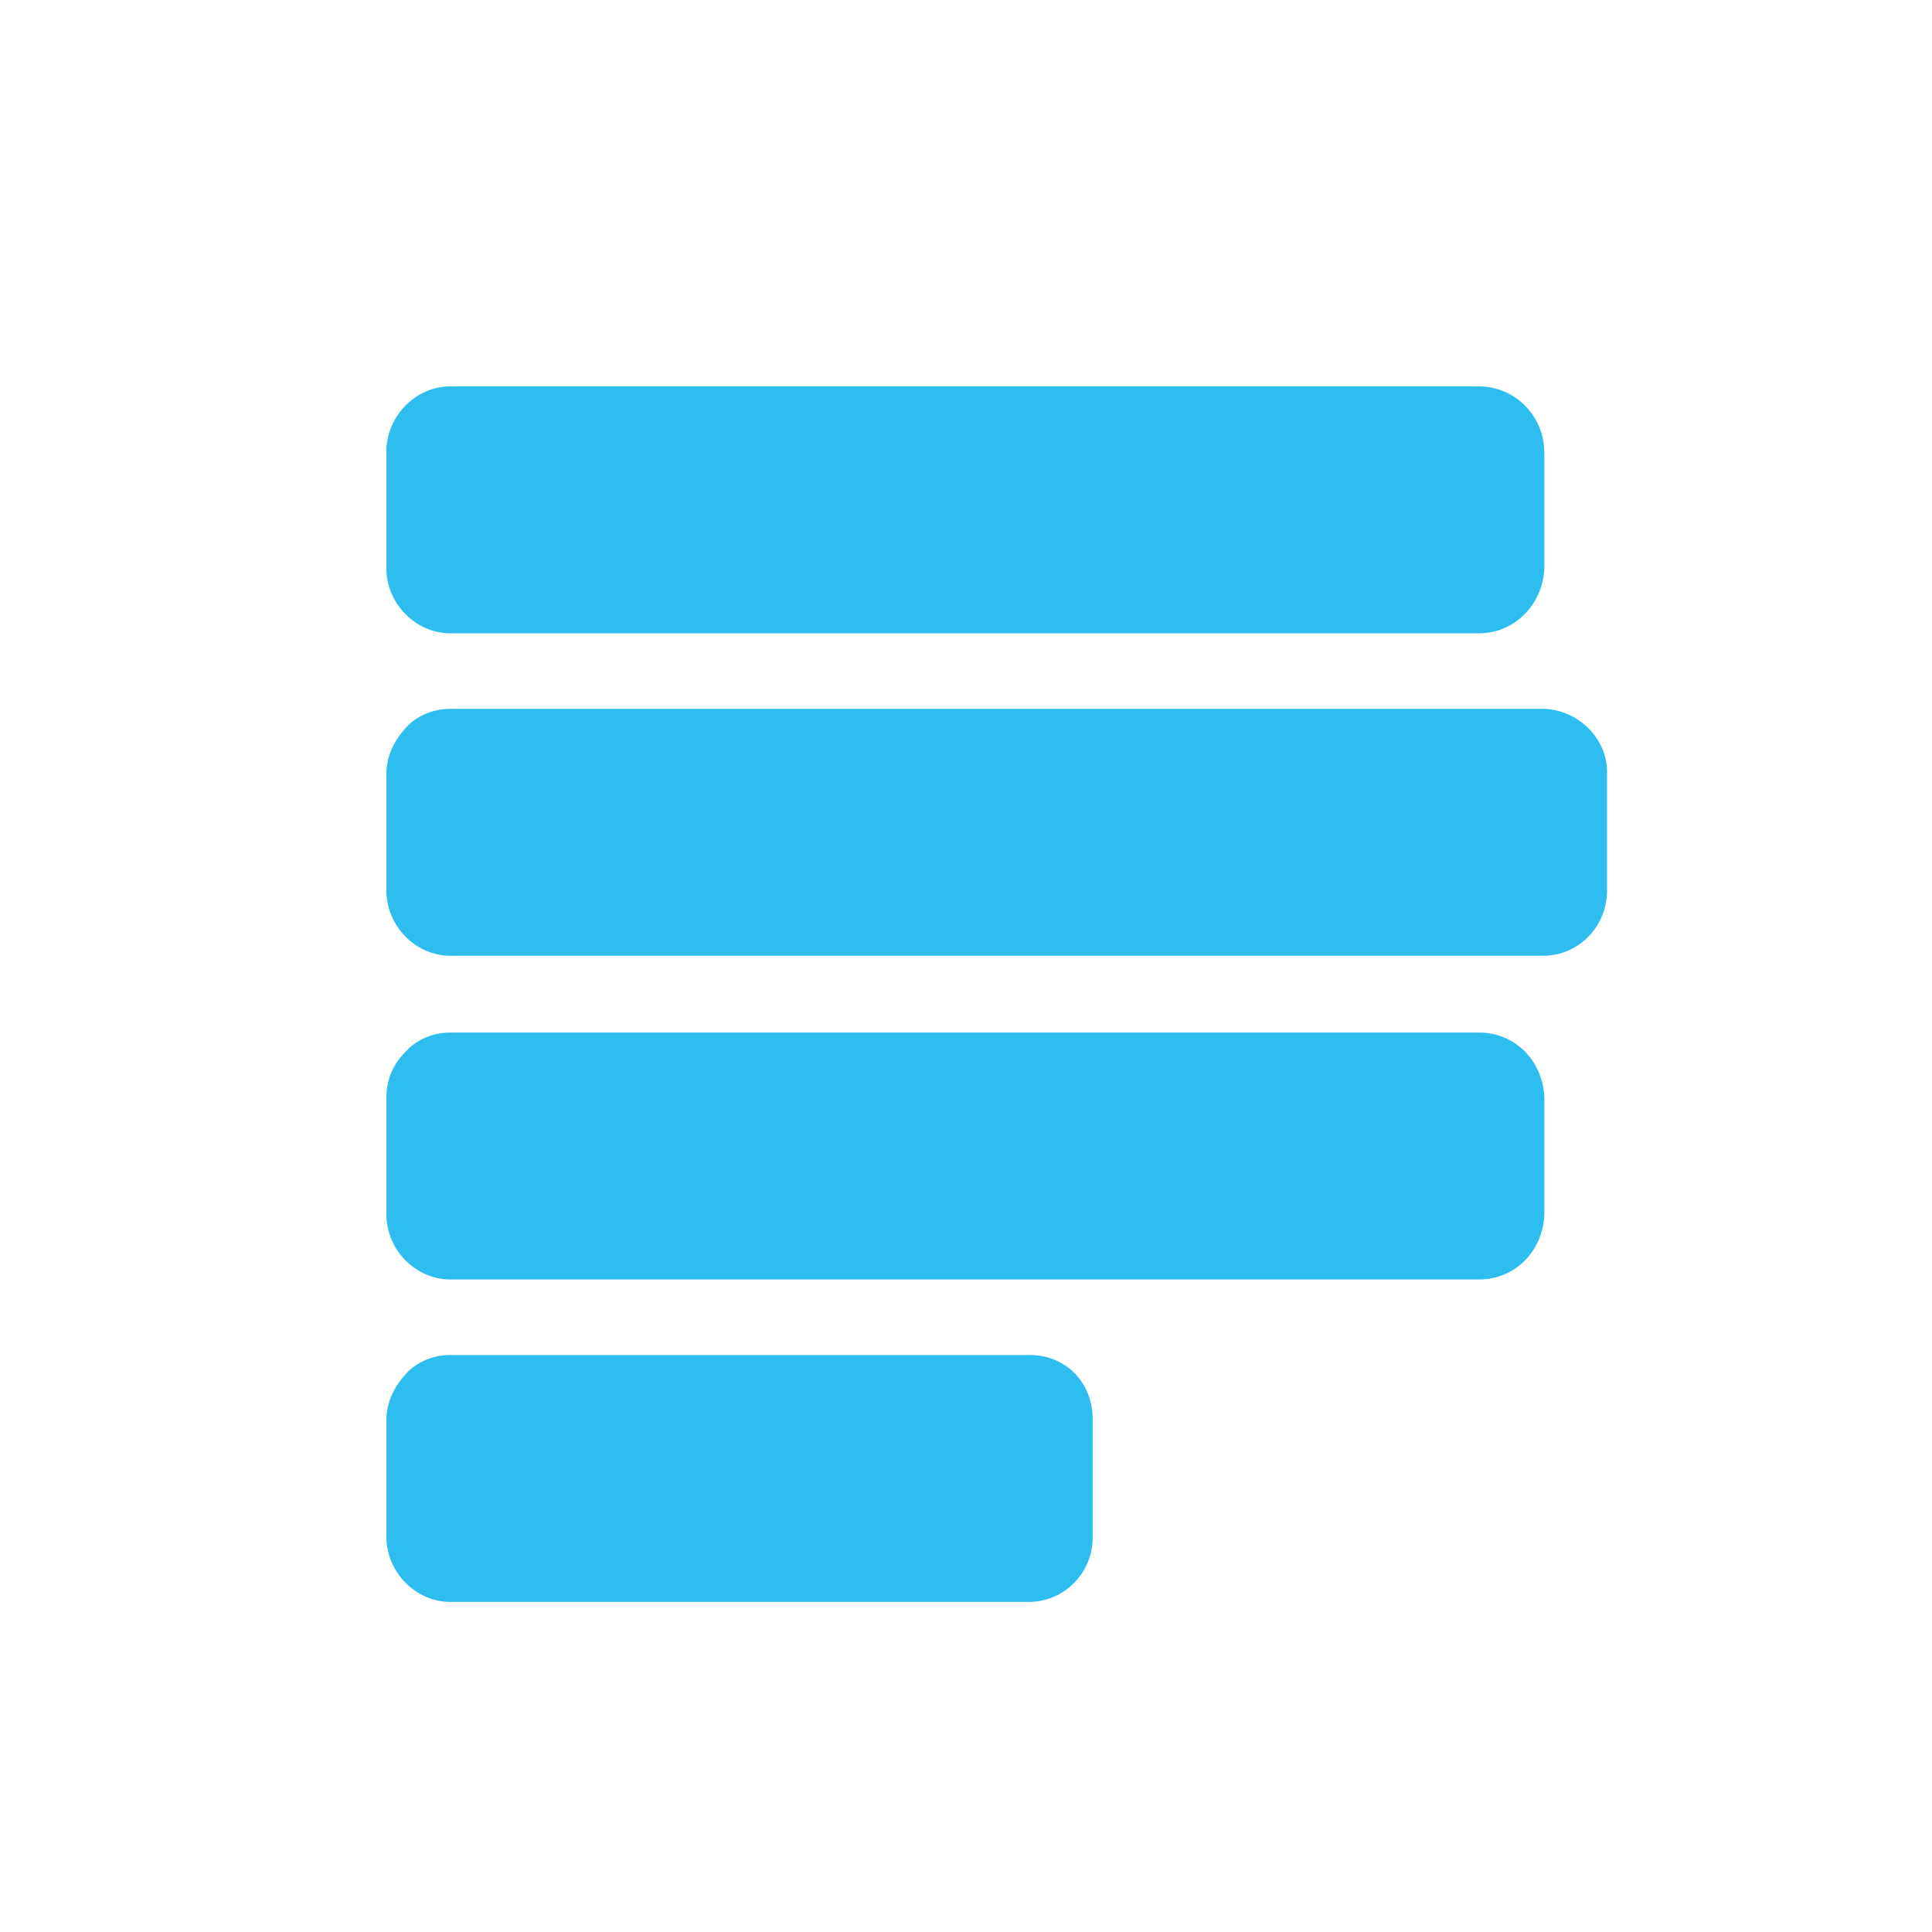 <svg width="20" height="20" viewBox="0 0 20 20" fill="none" xmlns="http://www.w3.org/2000/svg">
<path fill-rule="evenodd" clip-rule="evenodd" d="M15.311 4H4.662C4.305 4 4 4.305 4 4.676V5.881C4 6.252 4.305 6.556 4.662 6.556H15.311C15.682 6.556 15.973 6.252 15.987 5.881V4.689C15.987 4.305 15.682 4 15.311 4ZM15.311 10.689H4.662C4.49 10.689 4.318 10.755 4.199 10.887C4.066 11.02 4 11.179 4 11.364V12.57C4 12.941 4.305 13.245 4.662 13.245H15.311C15.682 13.245 15.973 12.954 15.987 12.57V11.364C15.973 10.98 15.682 10.689 15.311 10.689ZM10.662 14.027H4.662C4.49 14.027 4.318 14.093 4.199 14.225C4.079 14.358 4 14.517 4 14.702V15.907C4 16.278 4.305 16.583 4.662 16.583H10.649C11.02 16.583 11.311 16.278 11.311 15.921V14.716C11.324 14.318 11.033 14.027 10.662 14.027V14.027ZM15.987 7.338H4.662C4.49 7.338 4.318 7.404 4.199 7.536C4.079 7.669 4 7.828 4 8.013V9.219C4 9.589 4.305 9.894 4.662 9.894H15.973C16.344 9.894 16.636 9.59 16.636 9.219V8.013C16.649 7.656 16.344 7.351 15.987 7.338Z" fill="#2DBDEF"/>
</svg>

